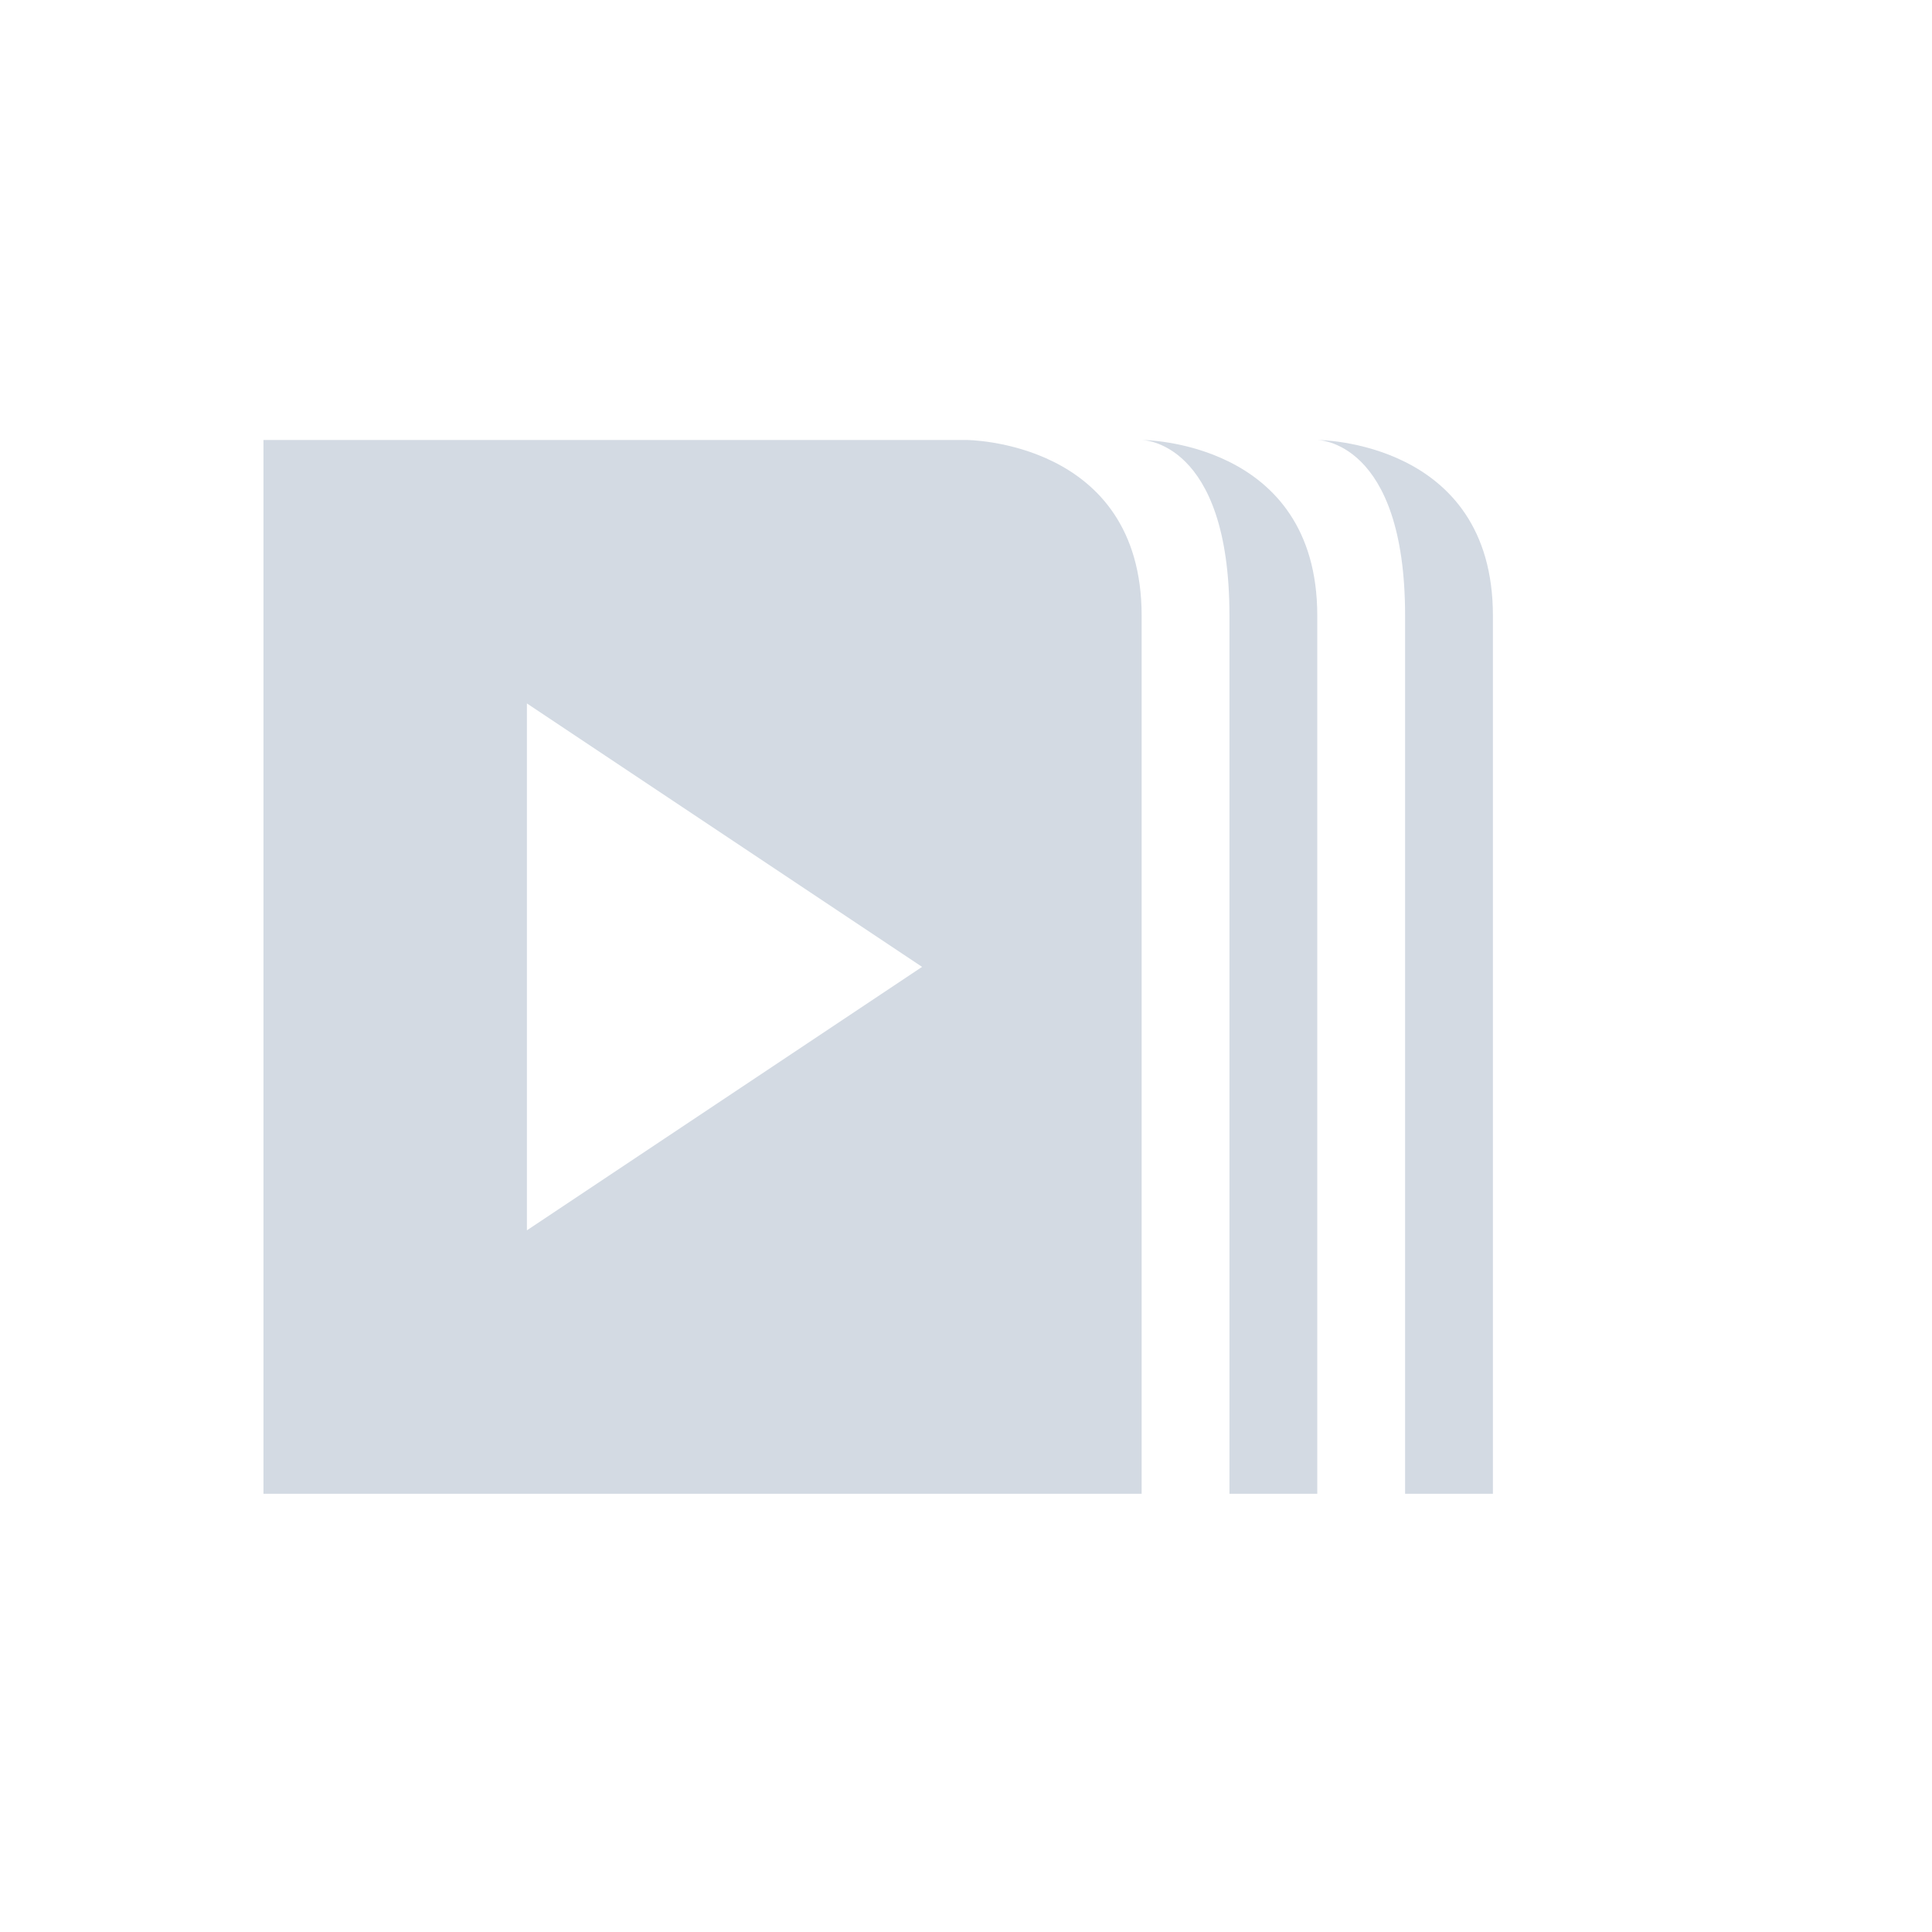 <svg xmlns="http://www.w3.org/2000/svg" width="22" height="22"><defs><style type="text/css" id="current-color-scheme"></style></defs><path d="M3 5.01v12h10v-10c0-2-2-2-2-2H3zm10 0s1 0 1 2v10h1v-10c0-2-2-2-2-2zm2 0s1 0 1 2v10h1v-10c0-2-2-2-2-2zm-9 3l4.5 3-4.5 3v-6z" fill="currentColor" color="#d3dae3"/></svg>